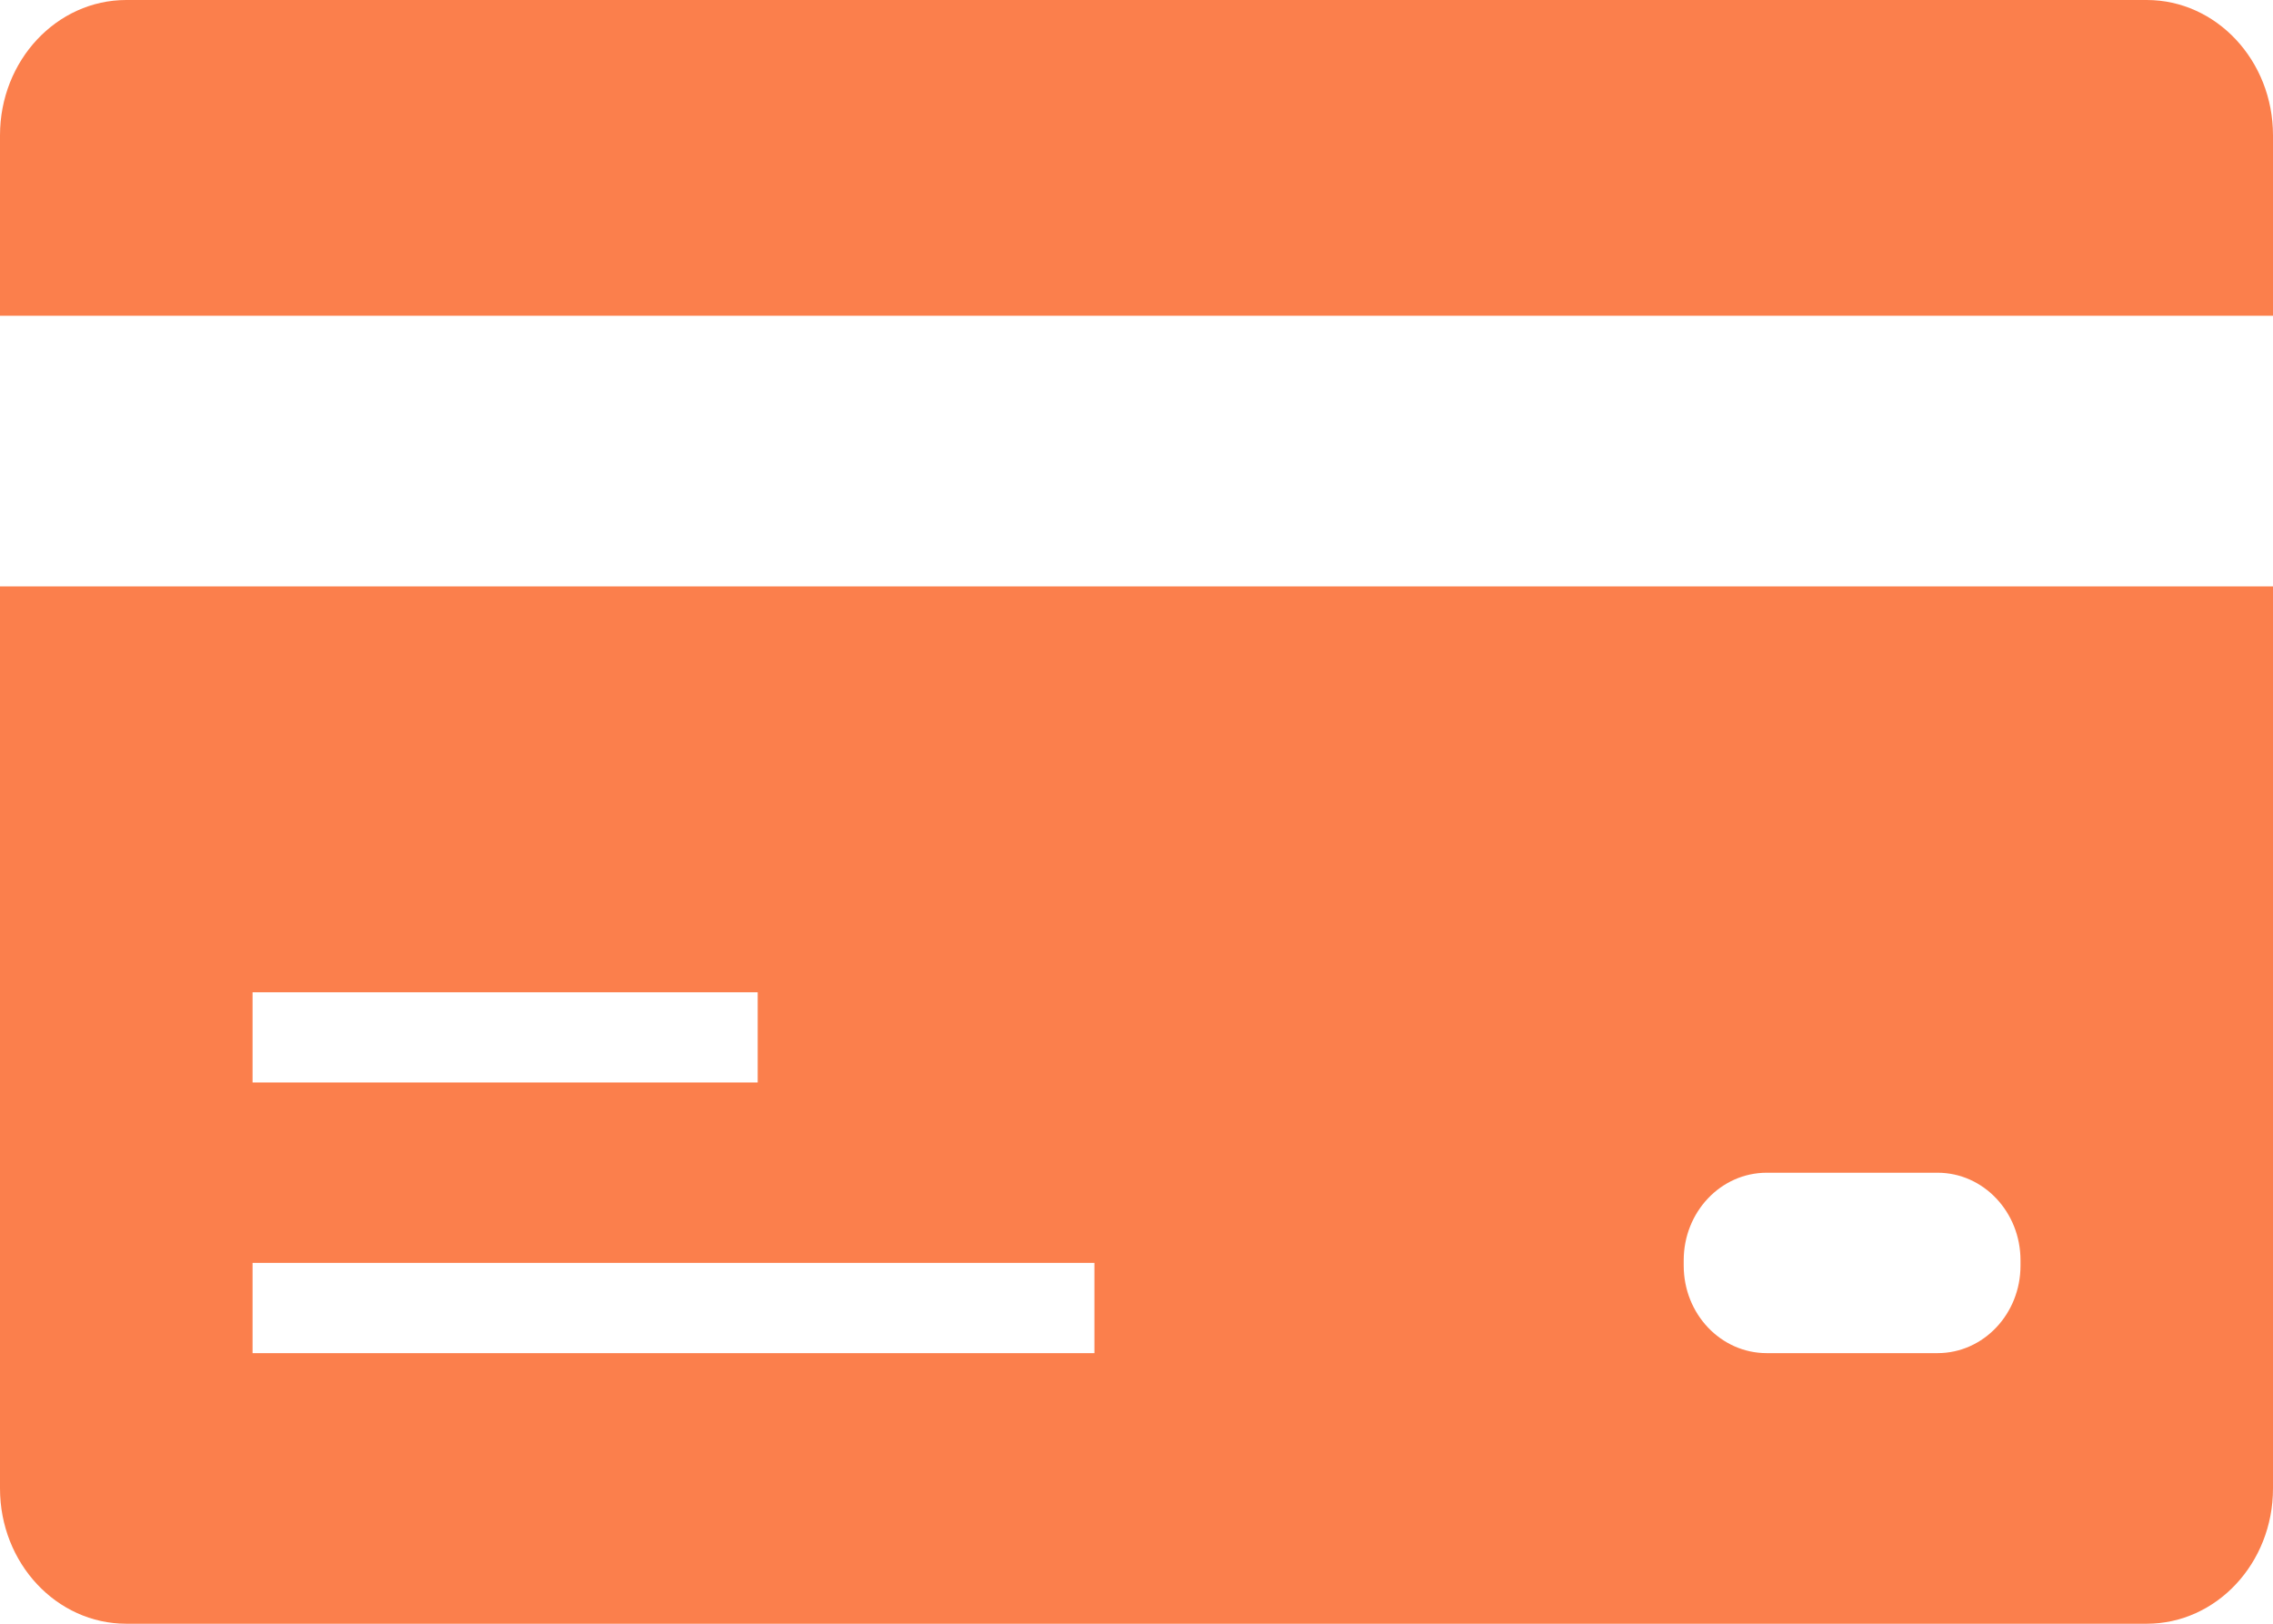 <?xml version="1.0" encoding="utf-8"?>
<!-- Generator: Adobe Illustrator 16.0.0, SVG Export Plug-In . SVG Version: 6.00 Build 0)  -->
<!DOCTYPE svg PUBLIC "-//W3C//DTD SVG 1.1//EN" "http://www.w3.org/Graphics/SVG/1.1/DTD/svg11.dtd">
<svg version="1.1" id="形状_7_1_" xmlns="http://www.w3.org/2000/svg" xmlns:xlink="http://www.w3.org/1999/xlink" x="0px"
	 y="0px" width="100%" height="100%" viewBox="0 0 70 50" enable-background="new 0 0 70 50" xml:space="preserve">
<g id="形状_7">
	<g>
		<path fill="#FB7F4C" d="M66.111,0H3.889C1.742,0,0,1.866,0,4.167v5.556h70V4.167C70,1.866,68.258,0,66.111,0z M0,45.833
			C0,48.137,1.742,50,3.889,50h62.222C68.258,50,70,48.137,70,45.833V18.056H0V45.833z M51.852,38.807
			c0-1.488,1.144-2.695,2.555-2.695h5.264c1.409,0,2.553,1.207,2.553,2.695v0.166c0,1.489-1.144,2.694-2.553,2.694h-5.264
			c-1.411,0-2.555-1.205-2.555-2.694V38.807z M7.778,30.556h15.556v2.777H7.778V30.556z M7.778,38.889h25.926v2.778H7.778V38.889z"
			/>
	</g>
</g>
</svg>
